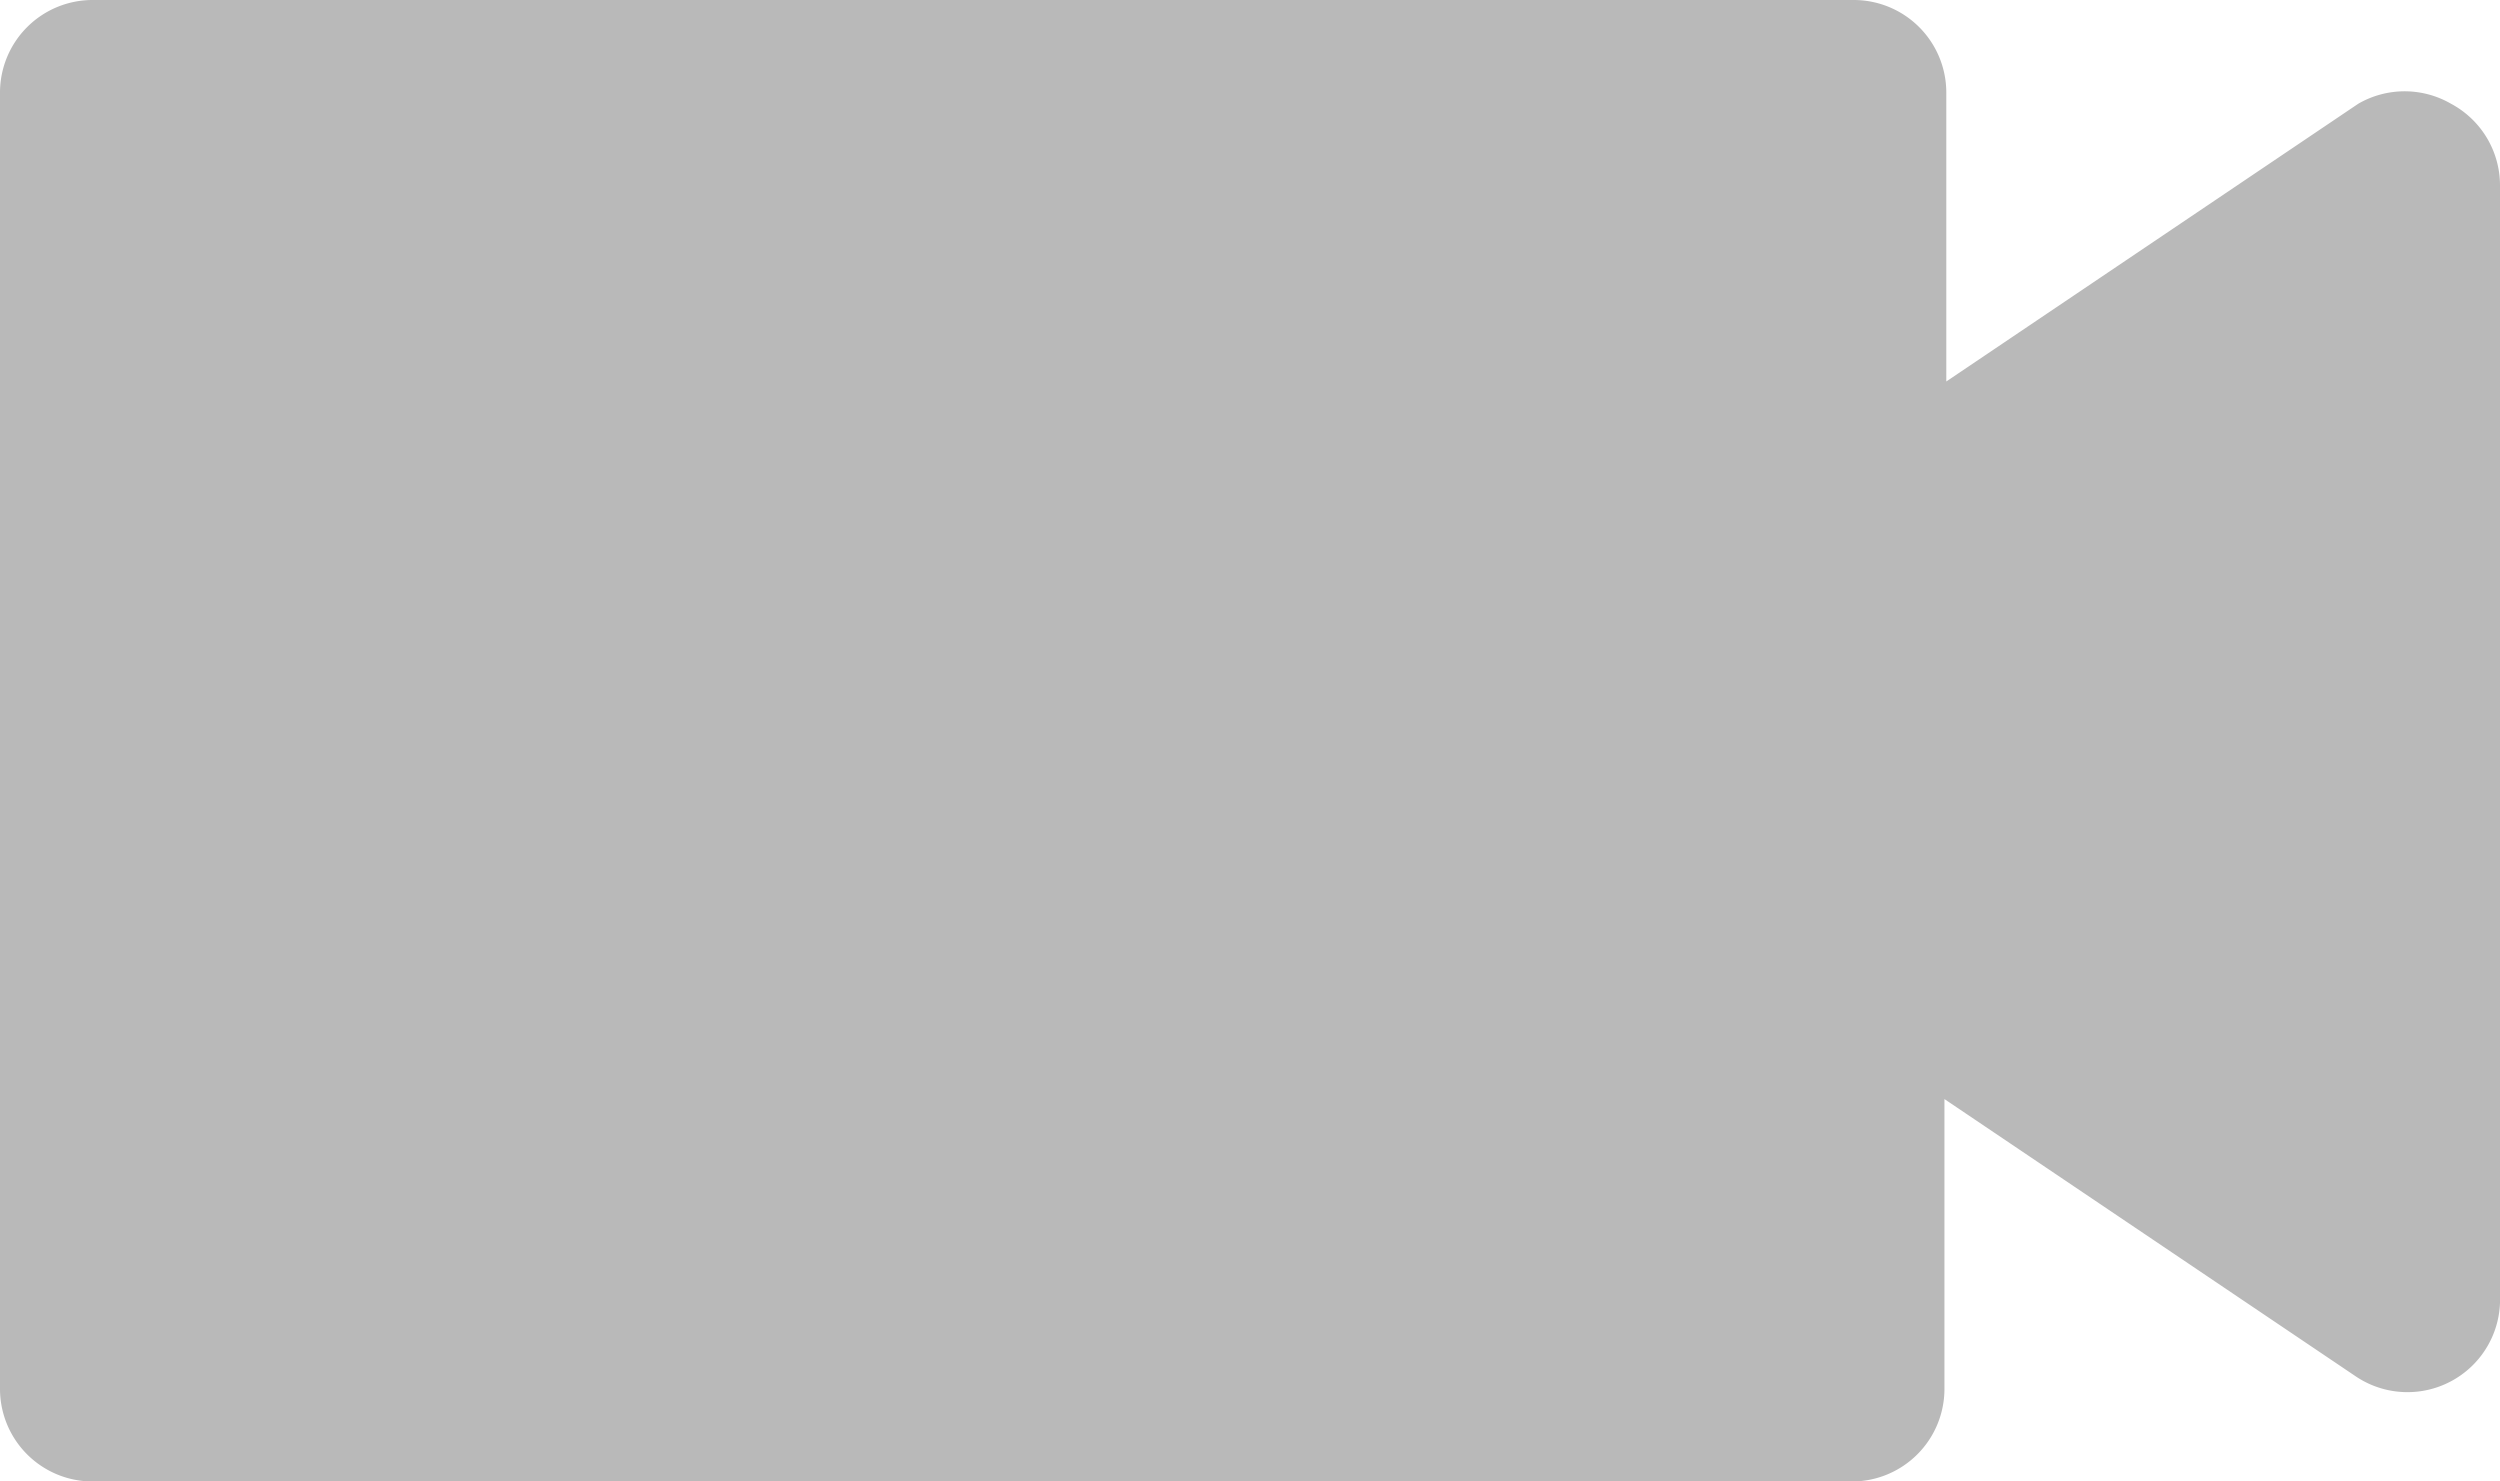 <svg xmlns="http://www.w3.org/2000/svg" width="27" height="16" viewBox="0 0 27 16">
  <g id="Layer_2" data-name="Layer 2" transform="translate(-3 -8)">
    <path id="Path_12" data-name="Path 12" d="M29.47,9.12a1,1,0,0,0-1,0l-4.45,3V9a1,1,0,0,0-1-1H4A1,1,0,0,0,3,9V23a1,1,0,0,0,1,1H23a1,1,0,0,0,1-1V19.87l4.45,3A1,1,0,0,0,30,22V10A1,1,0,0,0,29.47,9.12Z" fill="#b9b9b9"/>
  </g>
</svg>
